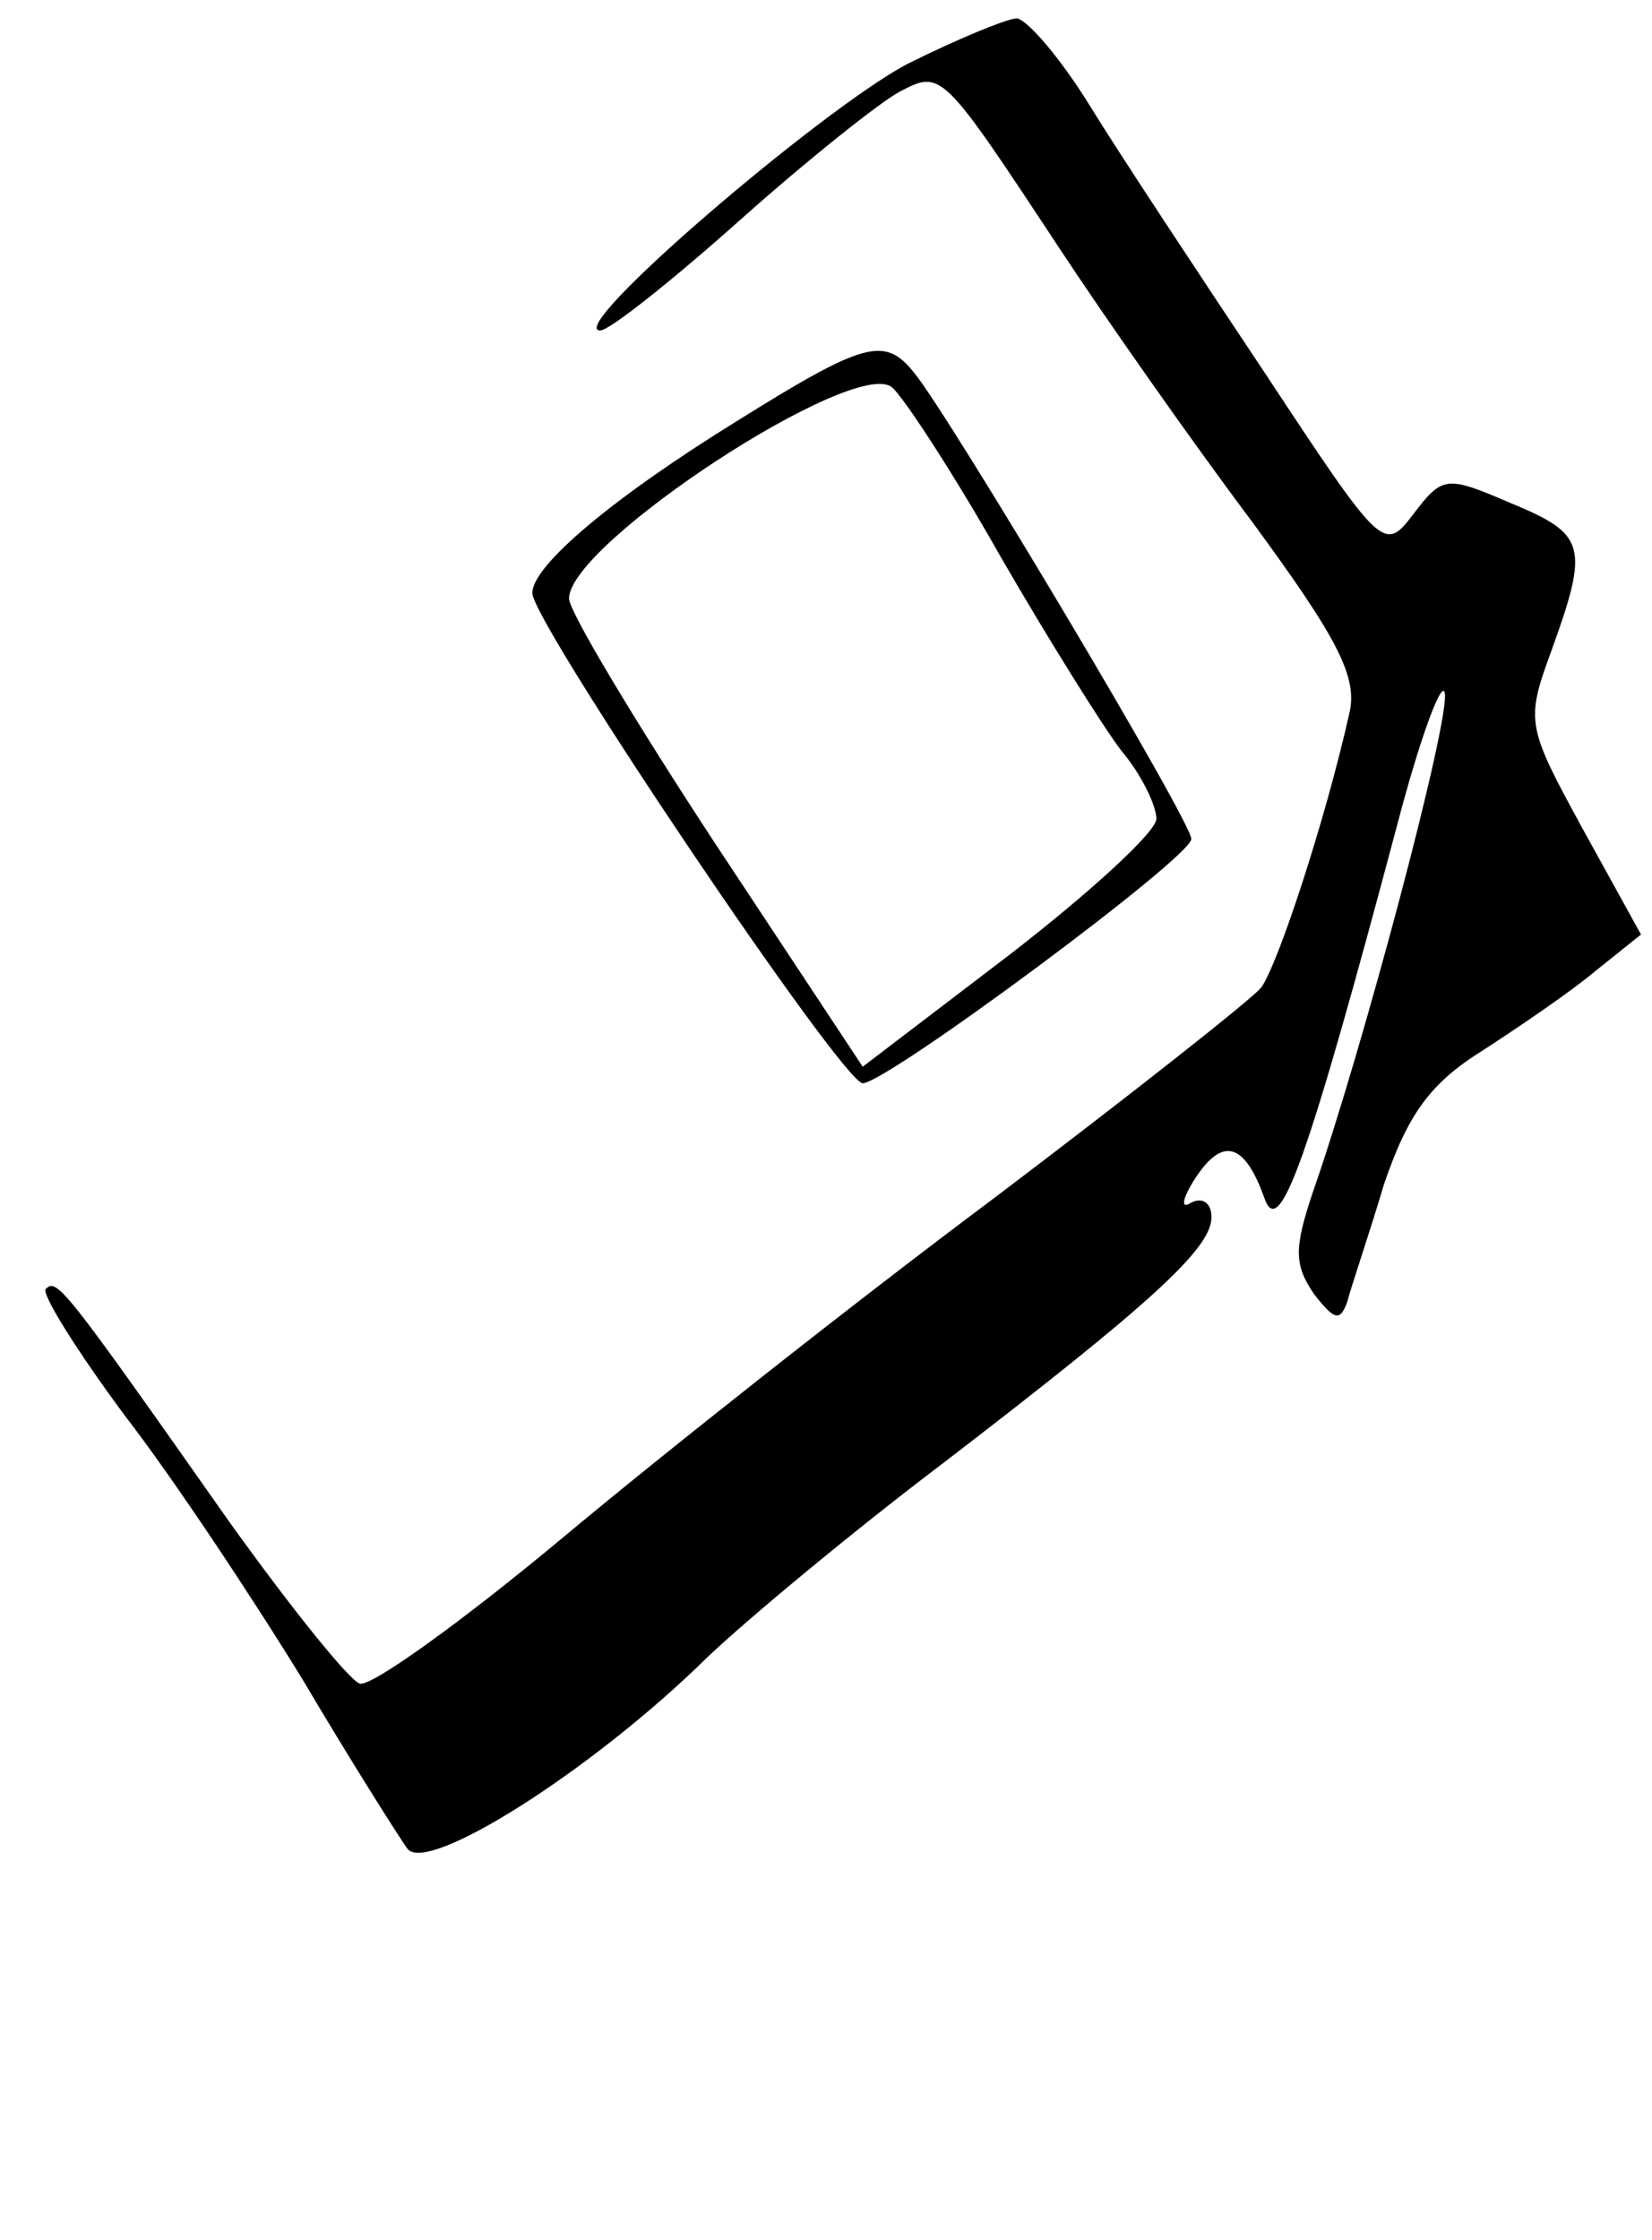 <?xml version="1.0" standalone="no"?>
<!DOCTYPE svg PUBLIC "-//W3C//DTD SVG 20010904//EN"
 "http://www.w3.org/TR/2001/REC-SVG-20010904/DTD/svg10.dtd">
<svg version="1.0" xmlns="http://www.w3.org/2000/svg"
 width="90pt" height="122pt" viewBox="0 0 90 122"
 preserveAspectRatio="xMidYMid meet">
<g transform="translate(0,122) scale(0.1,-0.1)"
fill="#000000" stroke="none">
<path d="M494 1185 c-47 -25 -187 -145 -167 -145 5 0 39 27 76 60 37 33 76 64
87 70 23 12 23 12 87 -85 25 -38 72 -105 105 -149 47 -64 58 -85 53 -105 -13
-58 -39 -137 -48 -149 -6 -7 -72 -59 -146 -115 -75 -56 -180 -139 -235 -185
-54 -45 -104 -81 -110 -79 -6 2 -38 42 -71 88 -90 128 -94 133 -100 127 -3 -2
17 -34 43 -69 27 -35 70 -100 97 -144 26 -44 52 -85 57 -92 11 -14 101 43 163
104 22 21 81 70 130 107 112 86 145 116 145 133 0 8 -5 11 -11 8 -6 -4 -5 2 2
13 15 23 27 20 38 -11 8 -22 23 19 72 203 12 46 24 79 26 73 4 -12 -45 -196
-72 -273 -10 -30 -10 -39 1 -55 11 -14 14 -15 18 -4 2 8 12 37 20 64 13 38 25
55 54 73 20 13 48 32 61 43 l25 20 -32 58 c-30 55 -31 58 -17 96 21 58 19 64
-22 81 -35 15 -37 15 -53 -6 -16 -21 -17 -20 -81 77 -36 54 -79 119 -95 145
-16 26 -34 47 -40 48 -5 0 -32 -11 -60 -25z"/>
<path d="M402 991 c-68 -42 -112 -79 -112 -94 0 -16 169 -267 180 -267 13 0
179 123 179 133 1 8 -132 231 -151 254 -16 20 -27 17 -96 -26z m143 -74 c26
-45 56 -93 66 -106 11 -13 19 -30 19 -37 0 -7 -36 -40 -80 -74 l-80 -61 -80
121 c-44 67 -80 127 -80 134 0 30 156 132 176 115 6 -5 33 -46 59 -92z"/>
</g>
</svg>
